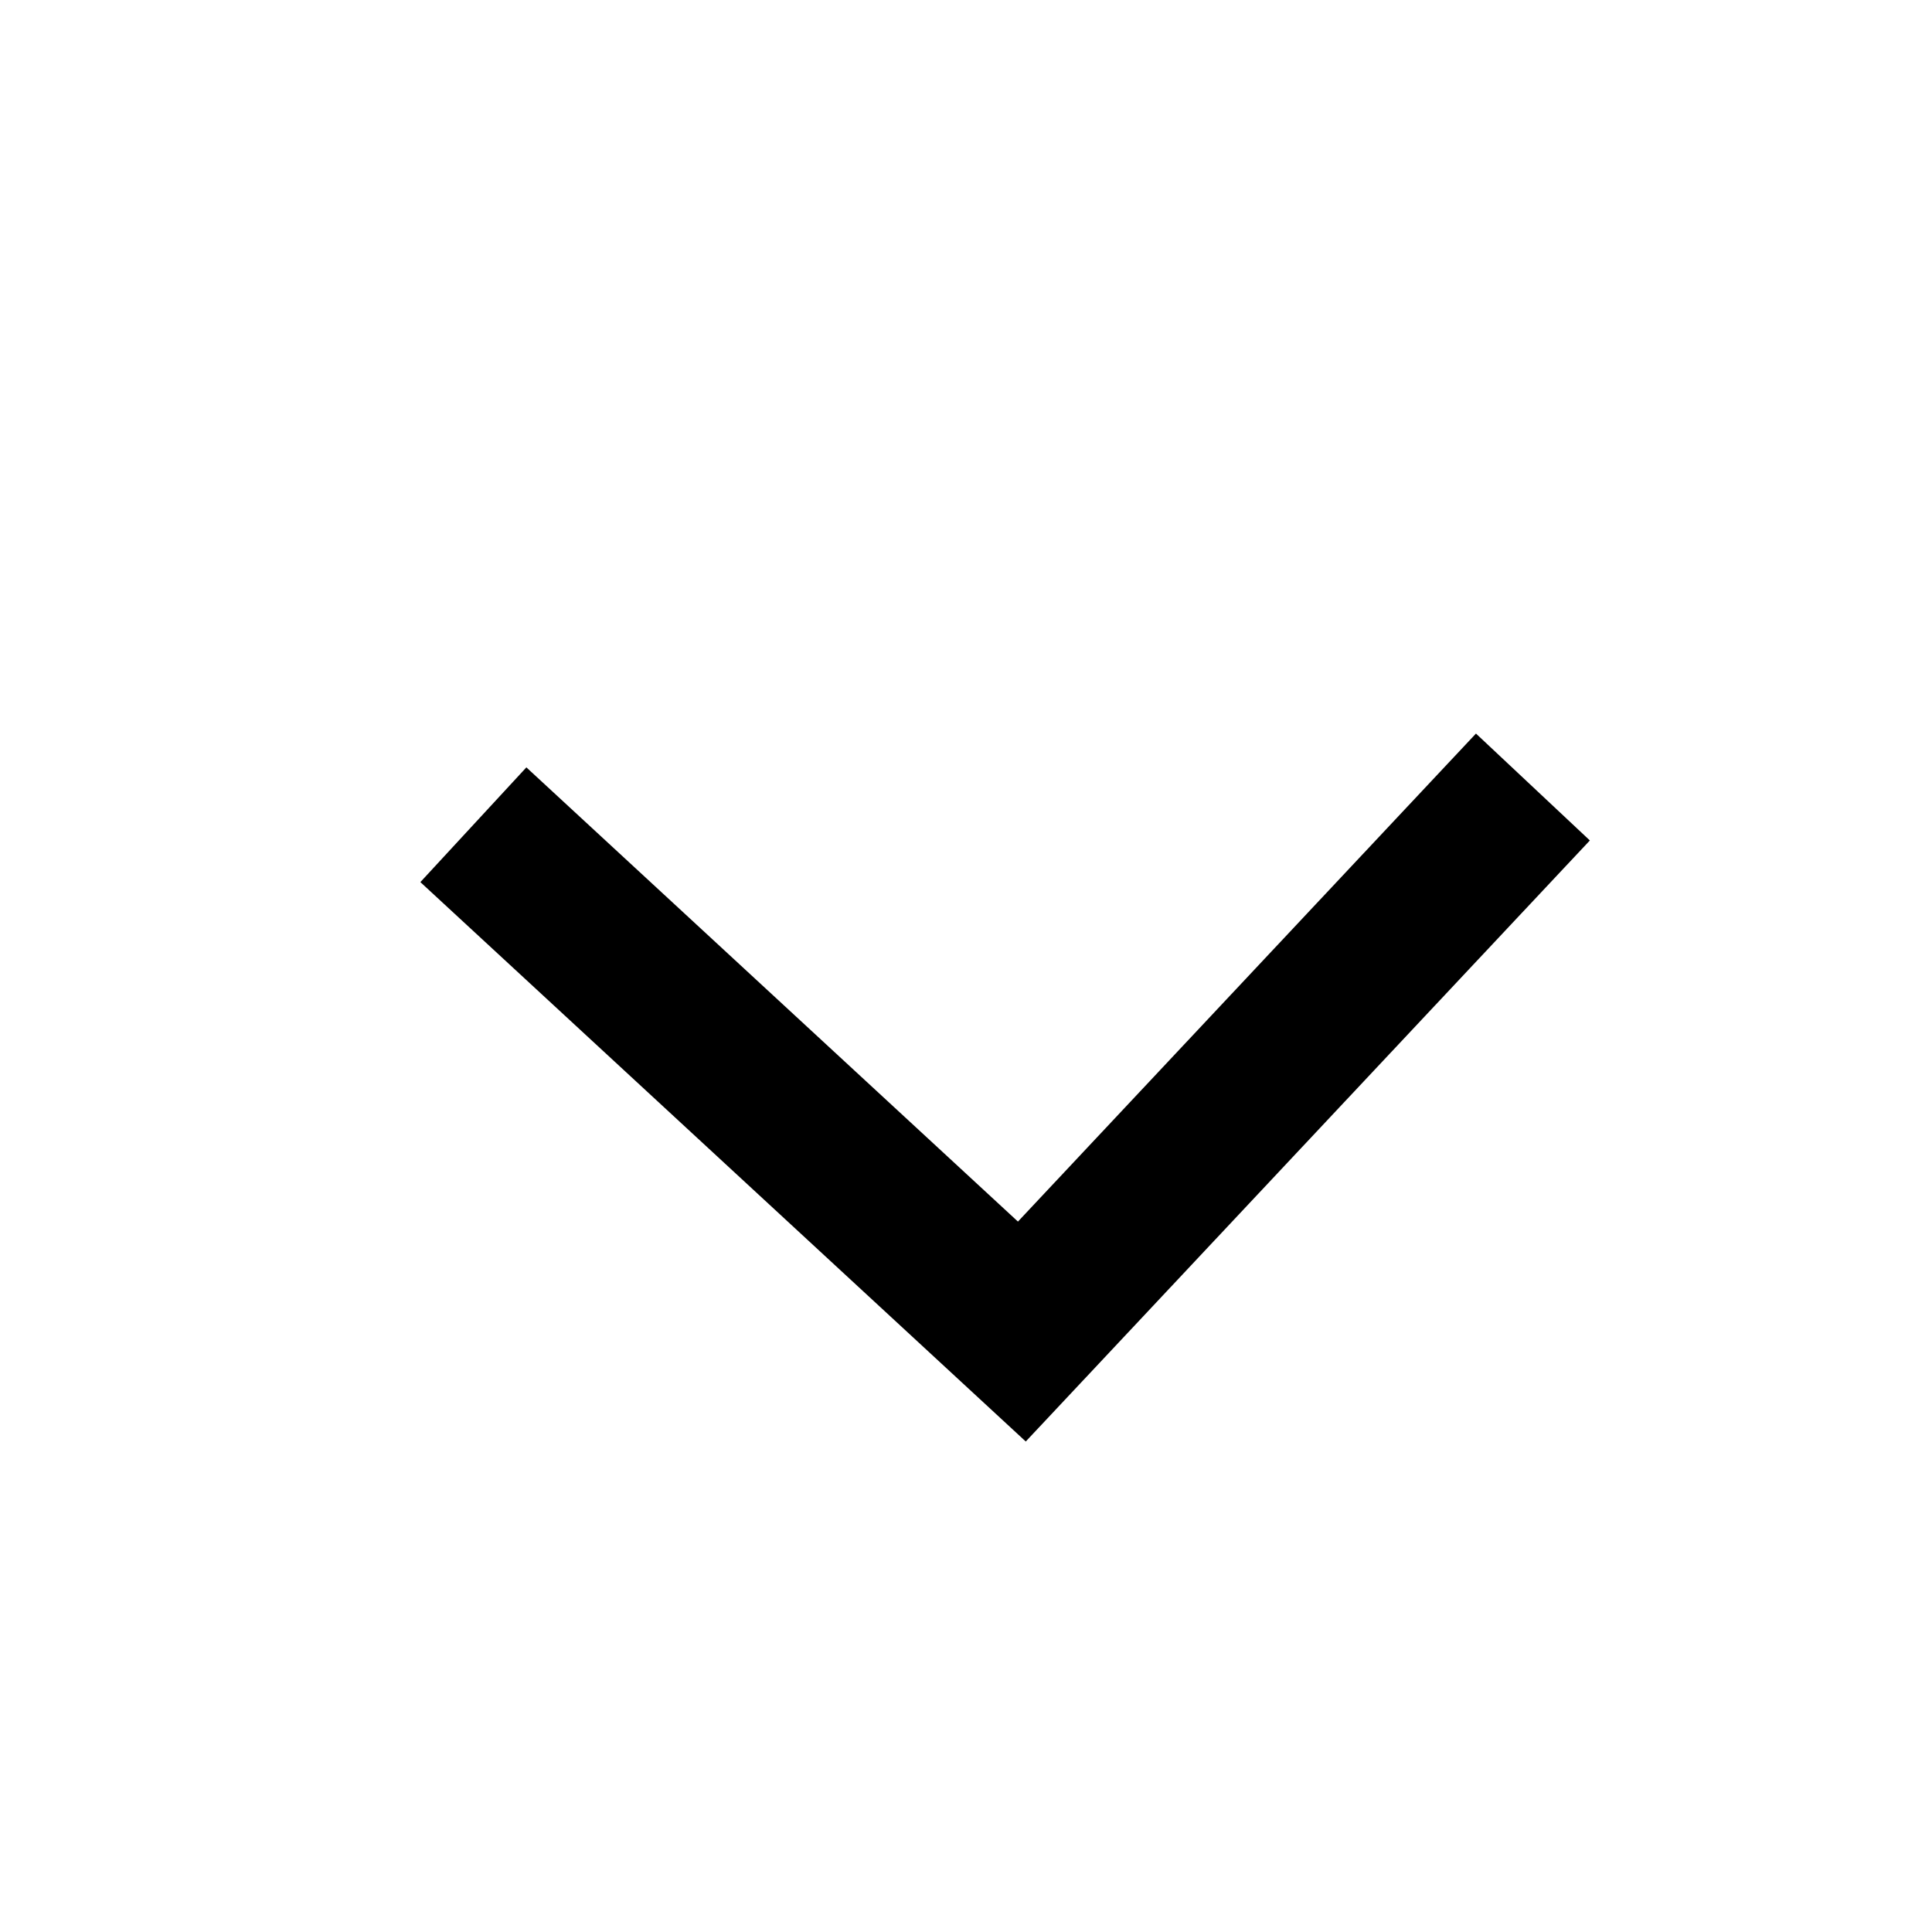 <?xml version="1.0" standalone="no"?><!DOCTYPE svg PUBLIC "-//W3C//DTD SVG 1.1//EN" "http://www.w3.org/Graphics/SVG/1.1/DTD/svg11.dtd"><svg t="1482206527141" class="icon" style="" viewBox="0 0 1024 1024" version="1.1" xmlns="http://www.w3.org/2000/svg" p-id="3732" xmlns:xlink="http://www.w3.org/1999/xlink" width="1024" height="1024"><defs><style type="text/css"></style></defs><path d="M543.683 764.018l0.008 0.008 1.049-1.137 297.916-317.429-60.368-56.657-242.758 258.659-260.543-240.734-56.186 60.806 320.872 296.492z" p-id="3733"></path></svg>
